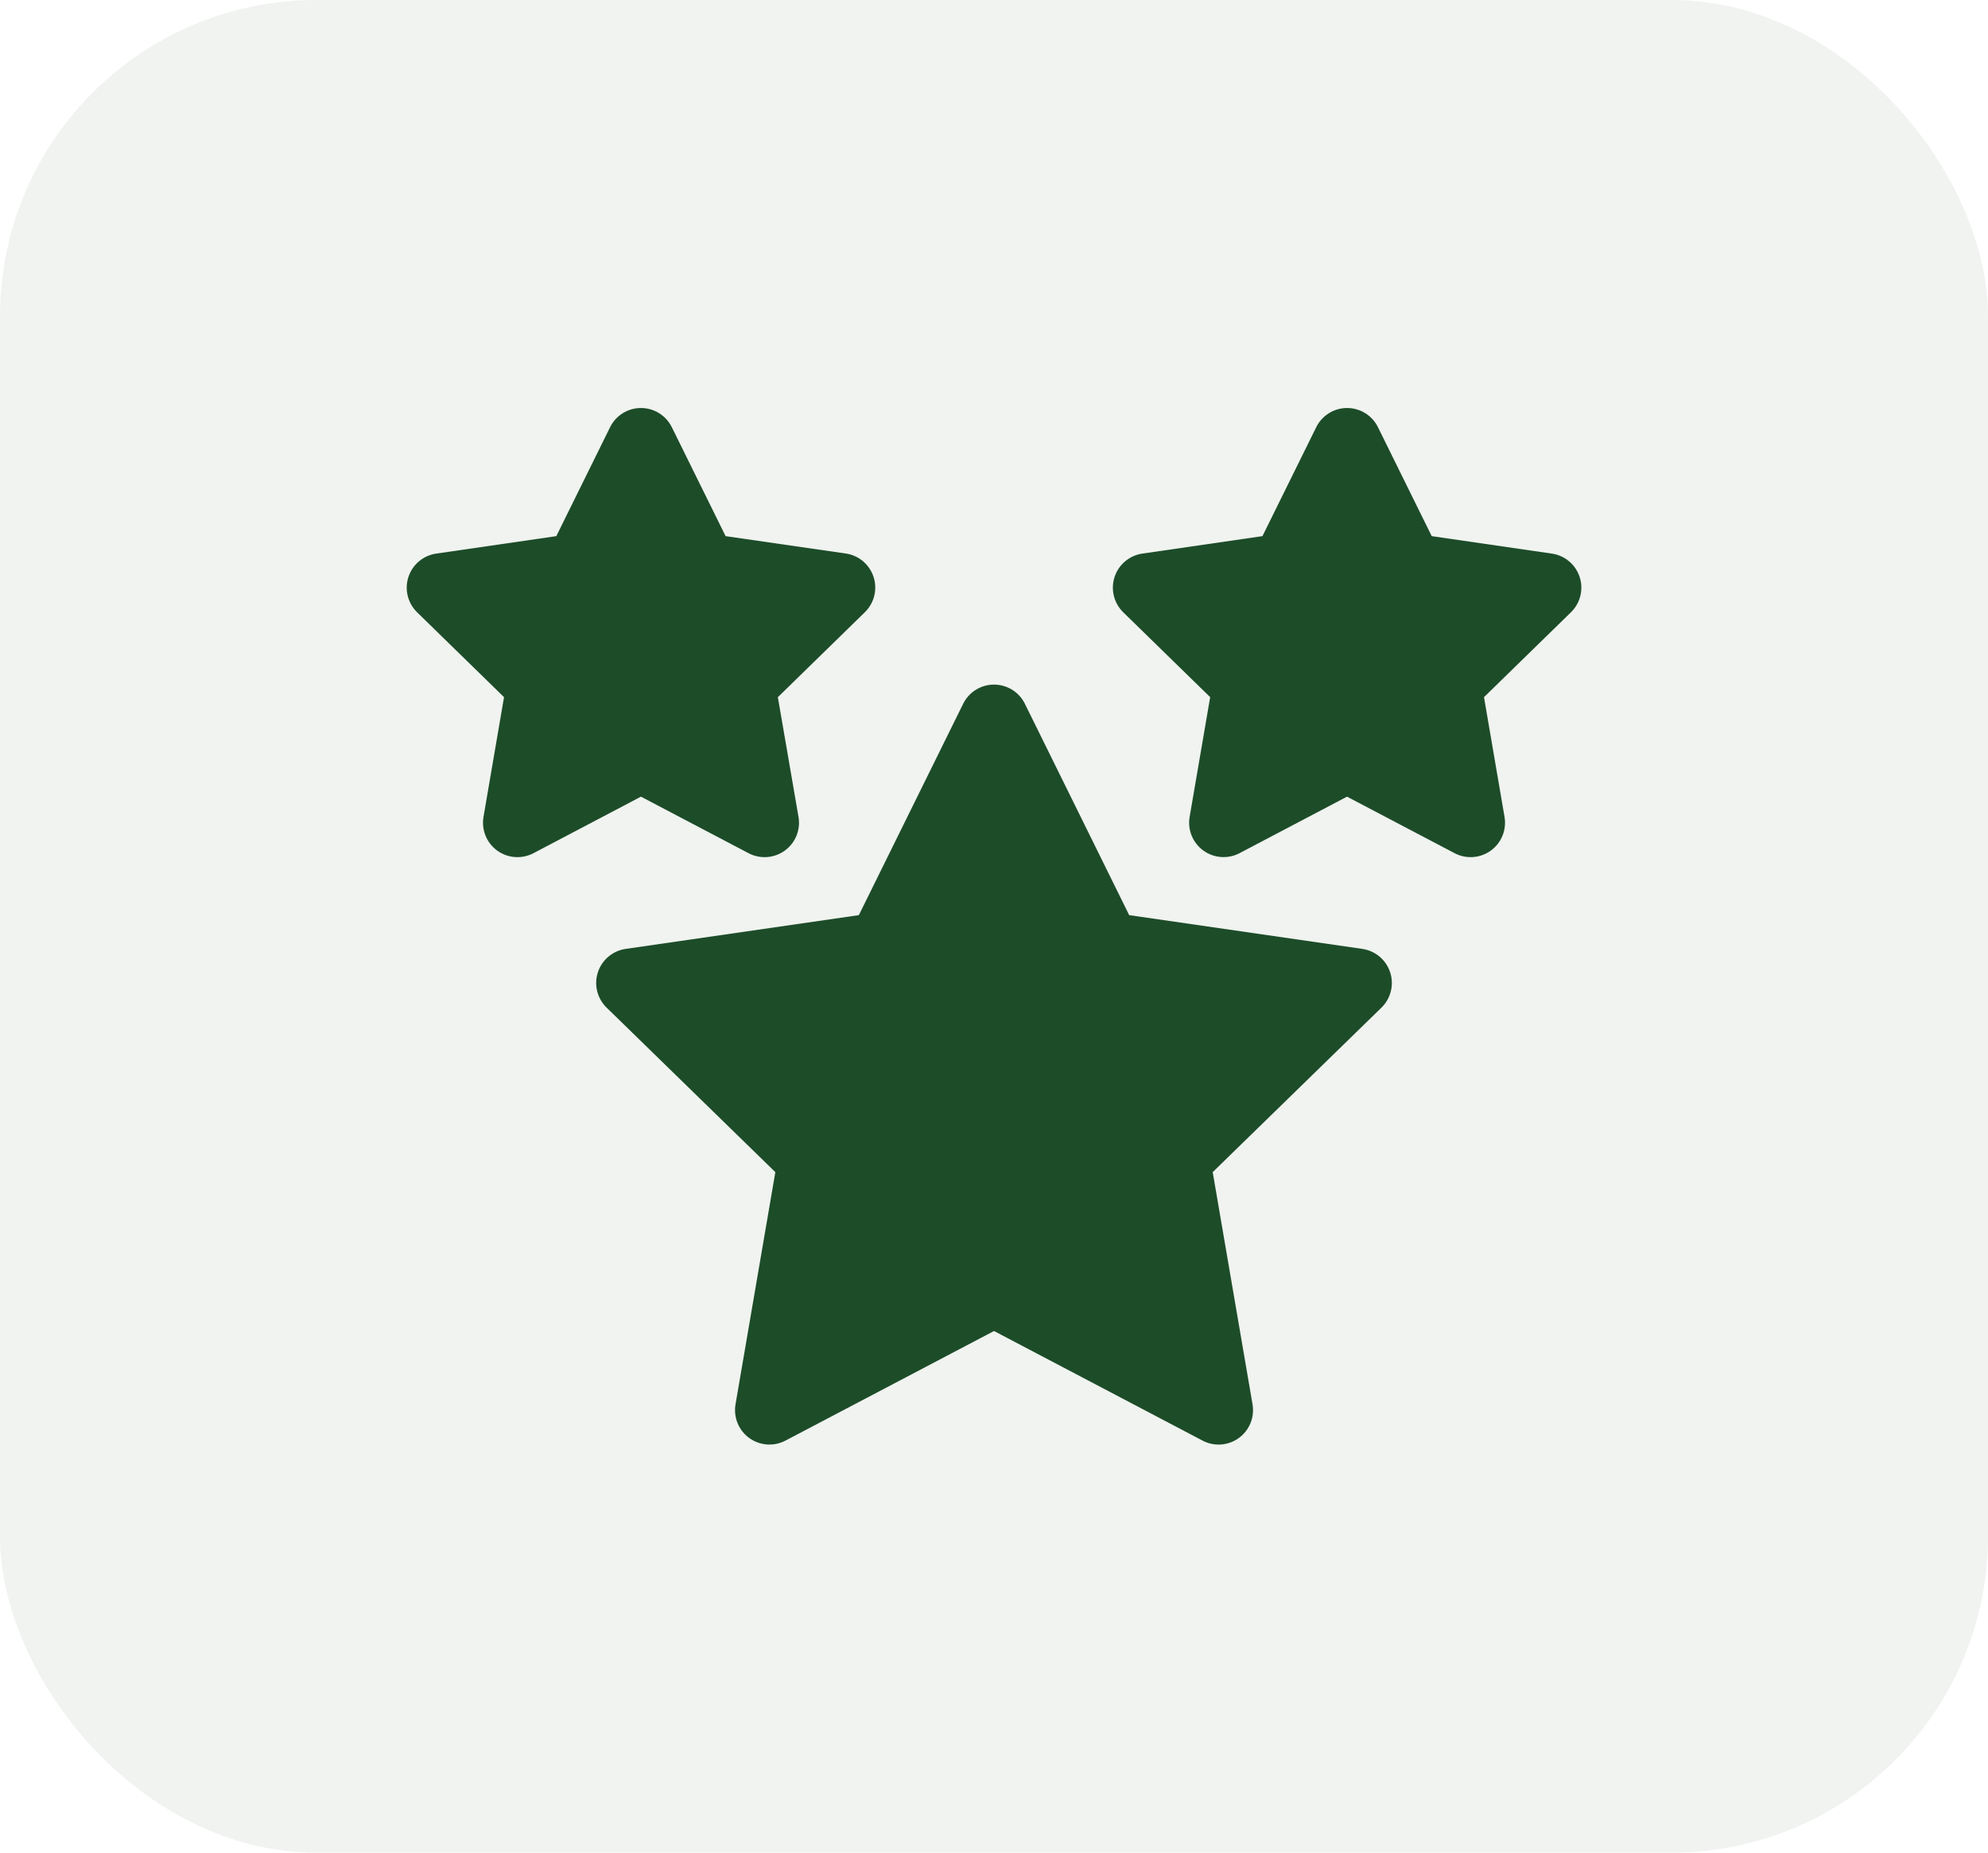 <svg width="88" height="82" viewBox="0 0 88 82" fill="none" xmlns="http://www.w3.org/2000/svg">
<rect width="88" height="82" rx="14" fill="#1D4C29" fill-opacity="0.07"/>
<path d="M60.305 41.999L49.984 40.505L45.368 31.152C45.242 30.896 45.047 30.681 44.806 30.531C44.564 30.381 44.285 30.301 44.001 30.301C43.716 30.301 43.437 30.381 43.196 30.531C42.954 30.681 42.759 30.896 42.634 31.152L38.018 40.505L27.697 41.999C27.415 42.039 27.151 42.158 26.933 42.341C26.715 42.525 26.553 42.765 26.465 43.036C26.377 43.306 26.367 43.596 26.435 43.873C26.504 44.149 26.648 44.4 26.852 44.599L34.321 51.88L32.558 62.159C32.51 62.439 32.542 62.727 32.649 62.99C32.756 63.253 32.935 63.481 33.165 63.647C33.395 63.814 33.667 63.913 33.95 63.934C34.234 63.954 34.517 63.895 34.769 63.763L44.001 58.912L53.232 63.763C53.483 63.895 53.767 63.955 54.051 63.935C54.335 63.914 54.608 63.815 54.838 63.648C55.068 63.48 55.247 63.252 55.354 62.988C55.461 62.725 55.492 62.436 55.444 62.156L53.681 51.88L61.15 44.6C61.354 44.401 61.498 44.15 61.566 43.873C61.635 43.597 61.624 43.307 61.536 43.037C61.448 42.766 61.286 42.526 61.069 42.342C60.851 42.159 60.586 42.04 60.305 42V41.999Z" fill="#1D4C29"/>
<path d="M69.925 25.54C69.837 25.269 69.676 25.029 69.458 24.846C69.241 24.662 68.977 24.544 68.695 24.503L63.376 23.73L60.997 18.91C60.871 18.654 60.677 18.439 60.435 18.289C60.193 18.138 59.914 18.059 59.63 18.059C59.345 18.059 59.066 18.138 58.825 18.289C58.583 18.439 58.388 18.654 58.263 18.91L55.883 23.73L50.564 24.503C50.284 24.544 50.02 24.663 49.803 24.846C49.586 25.029 49.424 25.269 49.337 25.538C49.249 25.808 49.238 26.098 49.306 26.373C49.373 26.649 49.517 26.9 49.719 27.099L53.569 30.857L52.66 36.154C52.611 36.434 52.642 36.722 52.749 36.985C52.856 37.249 53.034 37.477 53.264 37.644C53.493 37.812 53.765 37.911 54.049 37.932C54.332 37.953 54.616 37.895 54.868 37.763L59.626 35.261L64.388 37.763C64.64 37.895 64.924 37.955 65.207 37.934C65.491 37.914 65.763 37.814 65.993 37.647C66.223 37.48 66.402 37.252 66.509 36.988C66.616 36.724 66.647 36.436 66.599 36.156L65.69 30.857L69.54 27.099C69.743 26.9 69.887 26.649 69.955 26.374C70.023 26.099 70.013 25.81 69.925 25.54Z" fill="#1D4C29"/>
<path d="M33.134 37.763C33.386 37.895 33.67 37.955 33.954 37.935C34.238 37.914 34.51 37.815 34.74 37.648C34.971 37.481 35.15 37.252 35.257 36.989C35.364 36.725 35.395 36.436 35.346 36.156L34.432 30.858L38.282 27.099C38.486 26.9 38.631 26.649 38.699 26.372C38.768 26.096 38.757 25.806 38.669 25.536C38.581 25.265 38.419 25.024 38.202 24.841C37.984 24.658 37.719 24.539 37.438 24.499L32.119 23.73L29.739 18.91C29.613 18.654 29.419 18.439 29.177 18.289C28.936 18.138 28.657 18.059 28.372 18.059C28.087 18.059 27.808 18.138 27.567 18.289C27.325 18.439 27.131 18.654 27.005 18.91L24.626 23.73L19.307 24.503C19.026 24.544 18.762 24.663 18.545 24.846C18.328 25.029 18.167 25.269 18.079 25.538C17.991 25.808 17.98 26.098 18.048 26.373C18.116 26.649 18.259 26.9 18.462 27.099L22.311 30.857L21.403 36.154C21.354 36.434 21.385 36.723 21.492 36.987C21.599 37.251 21.777 37.479 22.007 37.647C22.238 37.814 22.51 37.914 22.794 37.934C23.078 37.955 23.362 37.895 23.614 37.763L28.372 35.261L33.134 37.763Z" fill="#1D4C29"/>
</svg>
